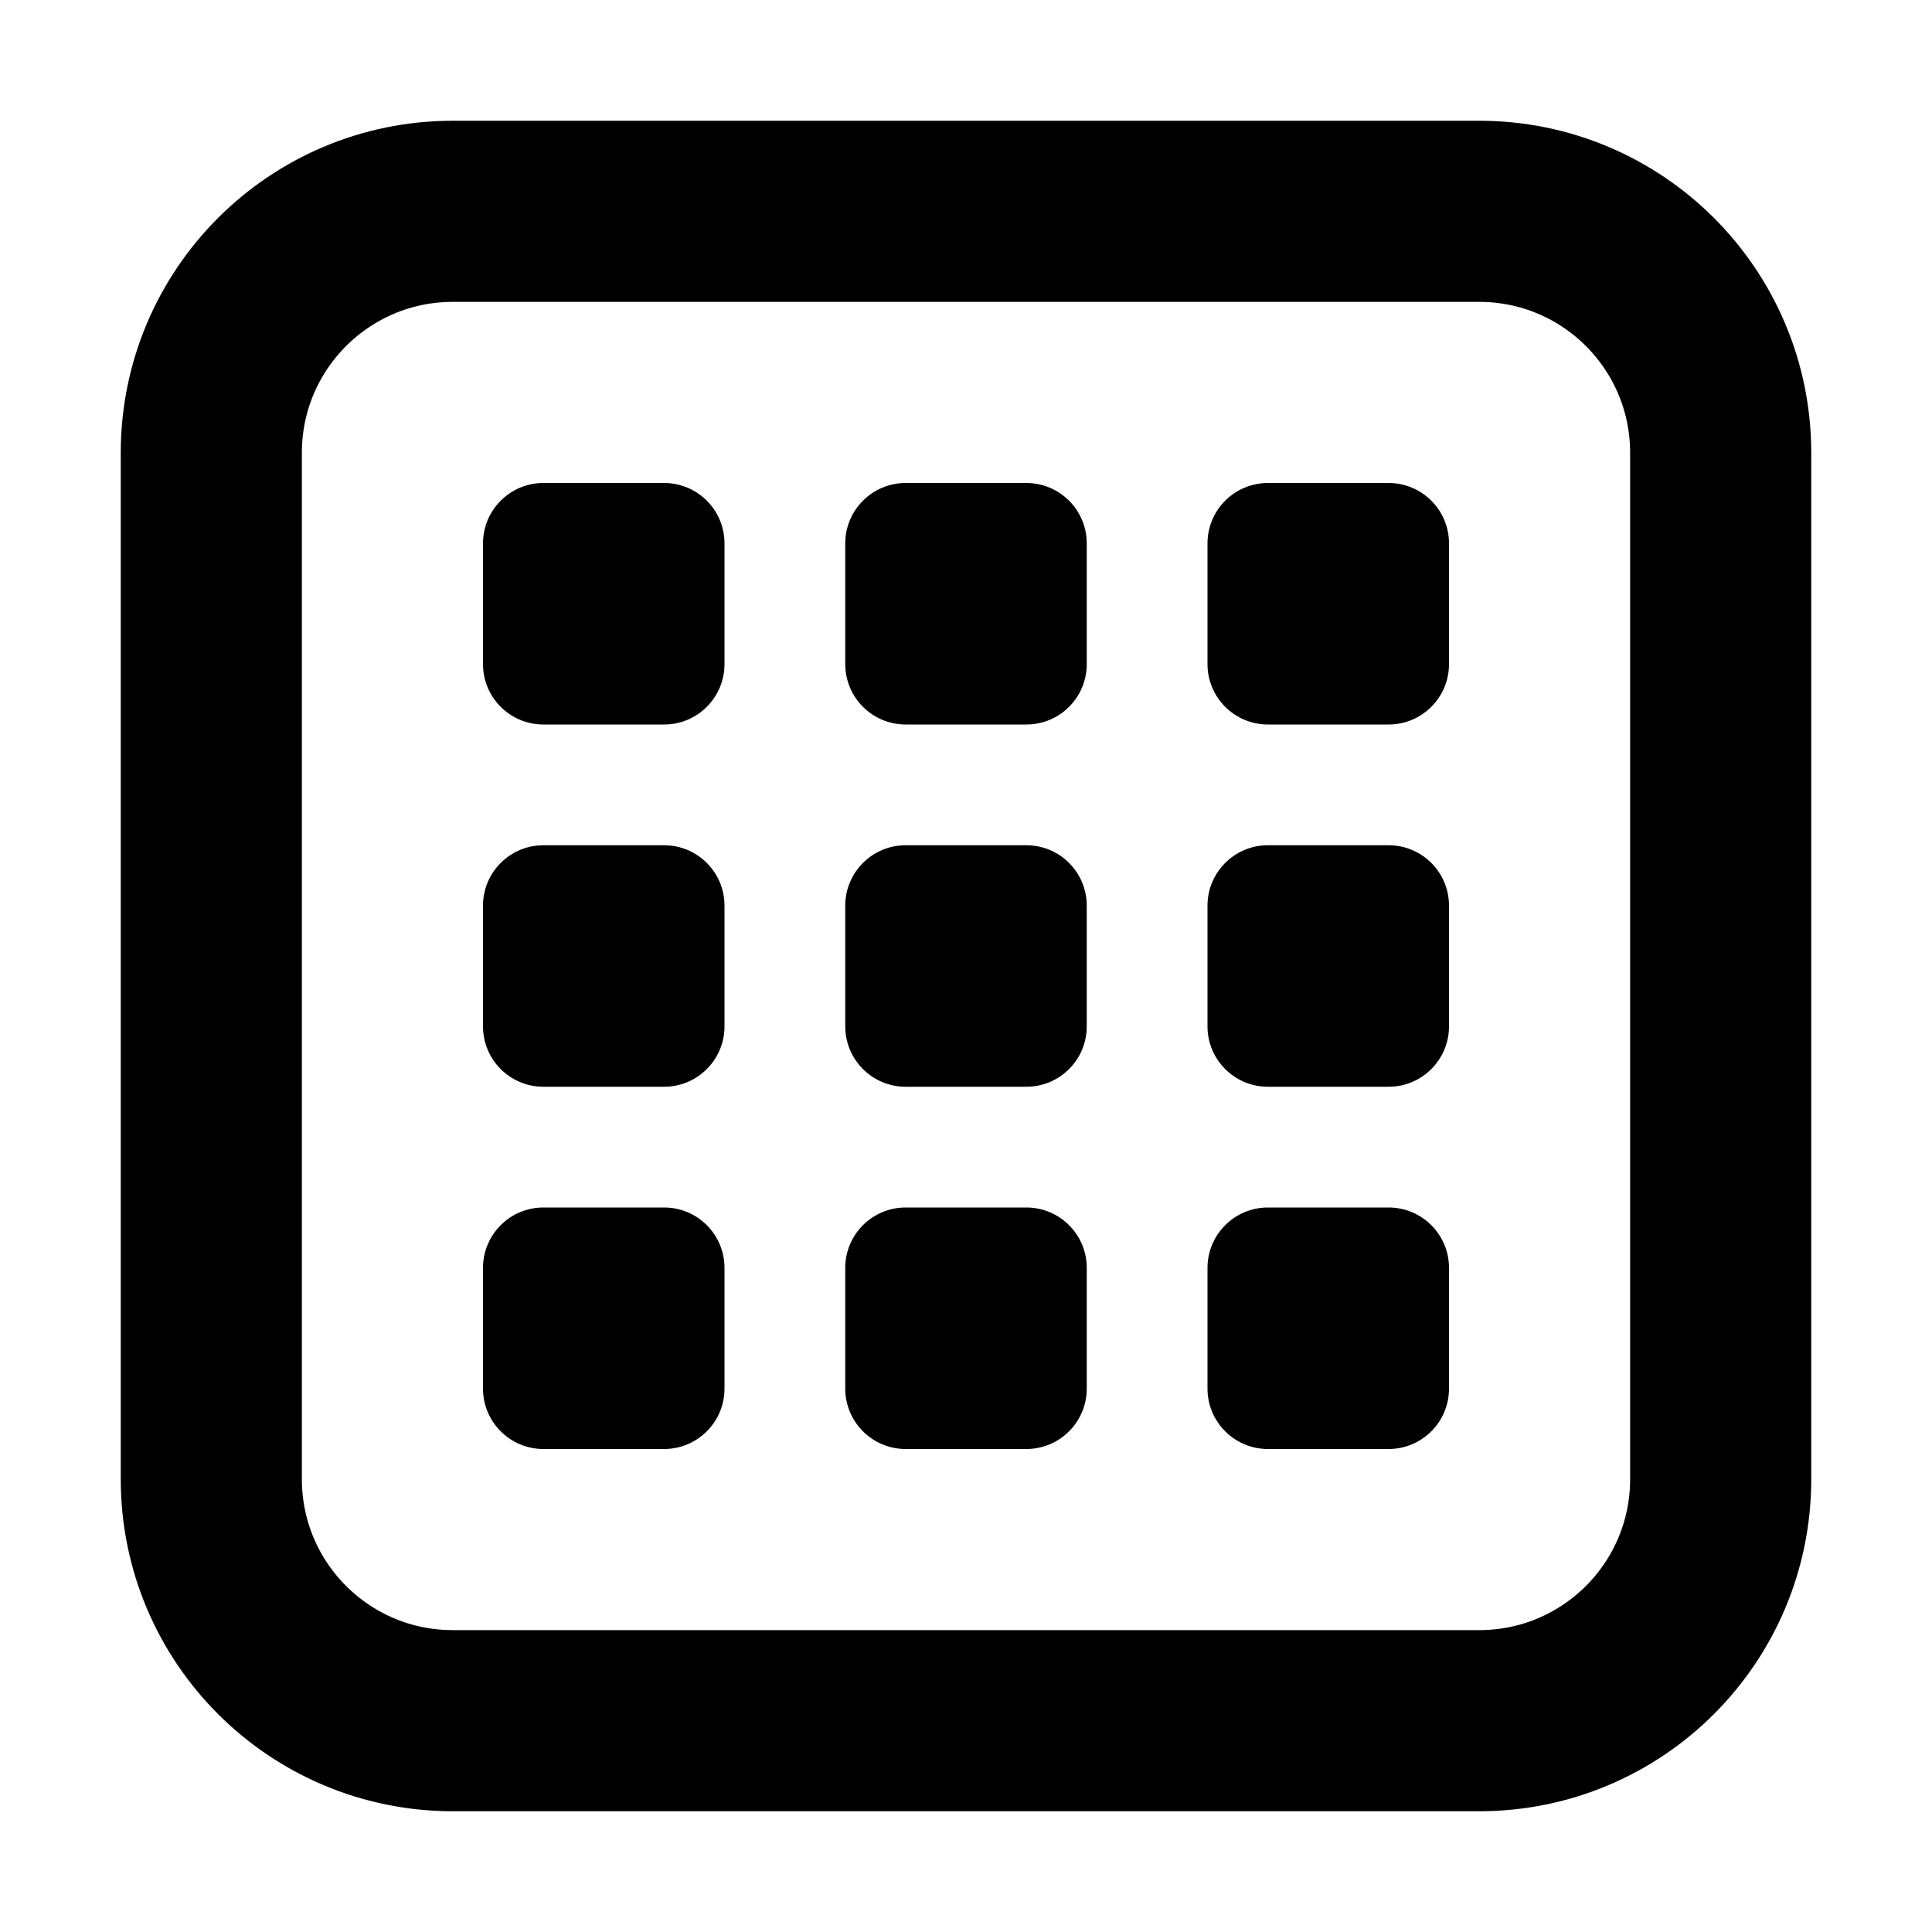 <svg width="32" height="32" viewBox="0 0 16 16" fill="none" xmlns="http://www.w3.org/2000/svg">
<rect x="0" y="0" width="16" height="16" fill="white"/>
<path d="M3.75 1.75H12.25C13.355 1.75 14.25 2.645 14.25 3.75V12.25C14.25 13.355 13.355 14.25 12.25 14.25H3.75C2.645 14.25 1.75 13.355 1.75 12.25V3.75C1.75 2.645 2.645 1.75 3.75 1.75Z" stroke="black" stroke-width="1.5" stroke-linecap="round" stroke-linejoin="round"/>
<path fill-rule="evenodd" clip-rule="evenodd" d="M4.5 4C4.224 4 4 4.224 4 4.5V5.5C4 5.776 4.224 6 4.5 6H5.5C5.776 6 6 5.776 6 5.5V4.5C6 4.224 5.776 4 5.5 4H4.5ZM4.5 7C4.224 7 4 7.224 4 7.5V8.5C4 8.776 4.224 9 4.5 9H5.5C5.776 9 6 8.776 6 8.5V7.5C6 7.224 5.776 7 5.5 7H4.5ZM4 10.5C4 10.224 4.224 10 4.5 10H5.5C5.776 10 6 10.224 6 10.5V11.5C6 11.776 5.776 12 5.5 12H4.5C4.224 12 4 11.776 4 11.5V10.5ZM7.5 4C7.224 4 7 4.224 7 4.5V5.5C7 5.776 7.224 6 7.5 6H8.5C8.776 6 9 5.776 9 5.5V4.5C9 4.224 8.776 4 8.5 4H7.5ZM7 7.5C7 7.224 7.224 7 7.5 7H8.5C8.776 7 9 7.224 9 7.5V8.5C9 8.776 8.776 9 8.5 9H7.5C7.224 9 7 8.776 7 8.5V7.5ZM7.5 10C7.224 10 7 10.224 7 10.5V11.5C7 11.776 7.224 12 7.5 12H8.5C8.776 12 9 11.776 9 11.5V10.5C9 10.224 8.776 10 8.5 10H7.5ZM10 4.5C10 4.224 10.224 4 10.5 4H11.5C11.776 4 12 4.224 12 4.5V5.5C12 5.776 11.776 6 11.5 6H10.5C10.224 6 10 5.776 10 5.5V4.5ZM10.5 7C10.224 7 10 7.224 10 7.5V8.5C10 8.776 10.224 9 10.5 9H11.5C11.776 9 12 8.776 12 8.5V7.5C12 7.224 11.776 7 11.5 7H10.5ZM10 10.5C10 10.224 10.224 10 10.5 10H11.5C11.776 10 12 10.224 12 10.5V11.5C12 11.776 11.776 12 11.5 12H10.5C10.224 12 10 11.776 10 11.5V10.5Z" fill="black"/>
</svg>
